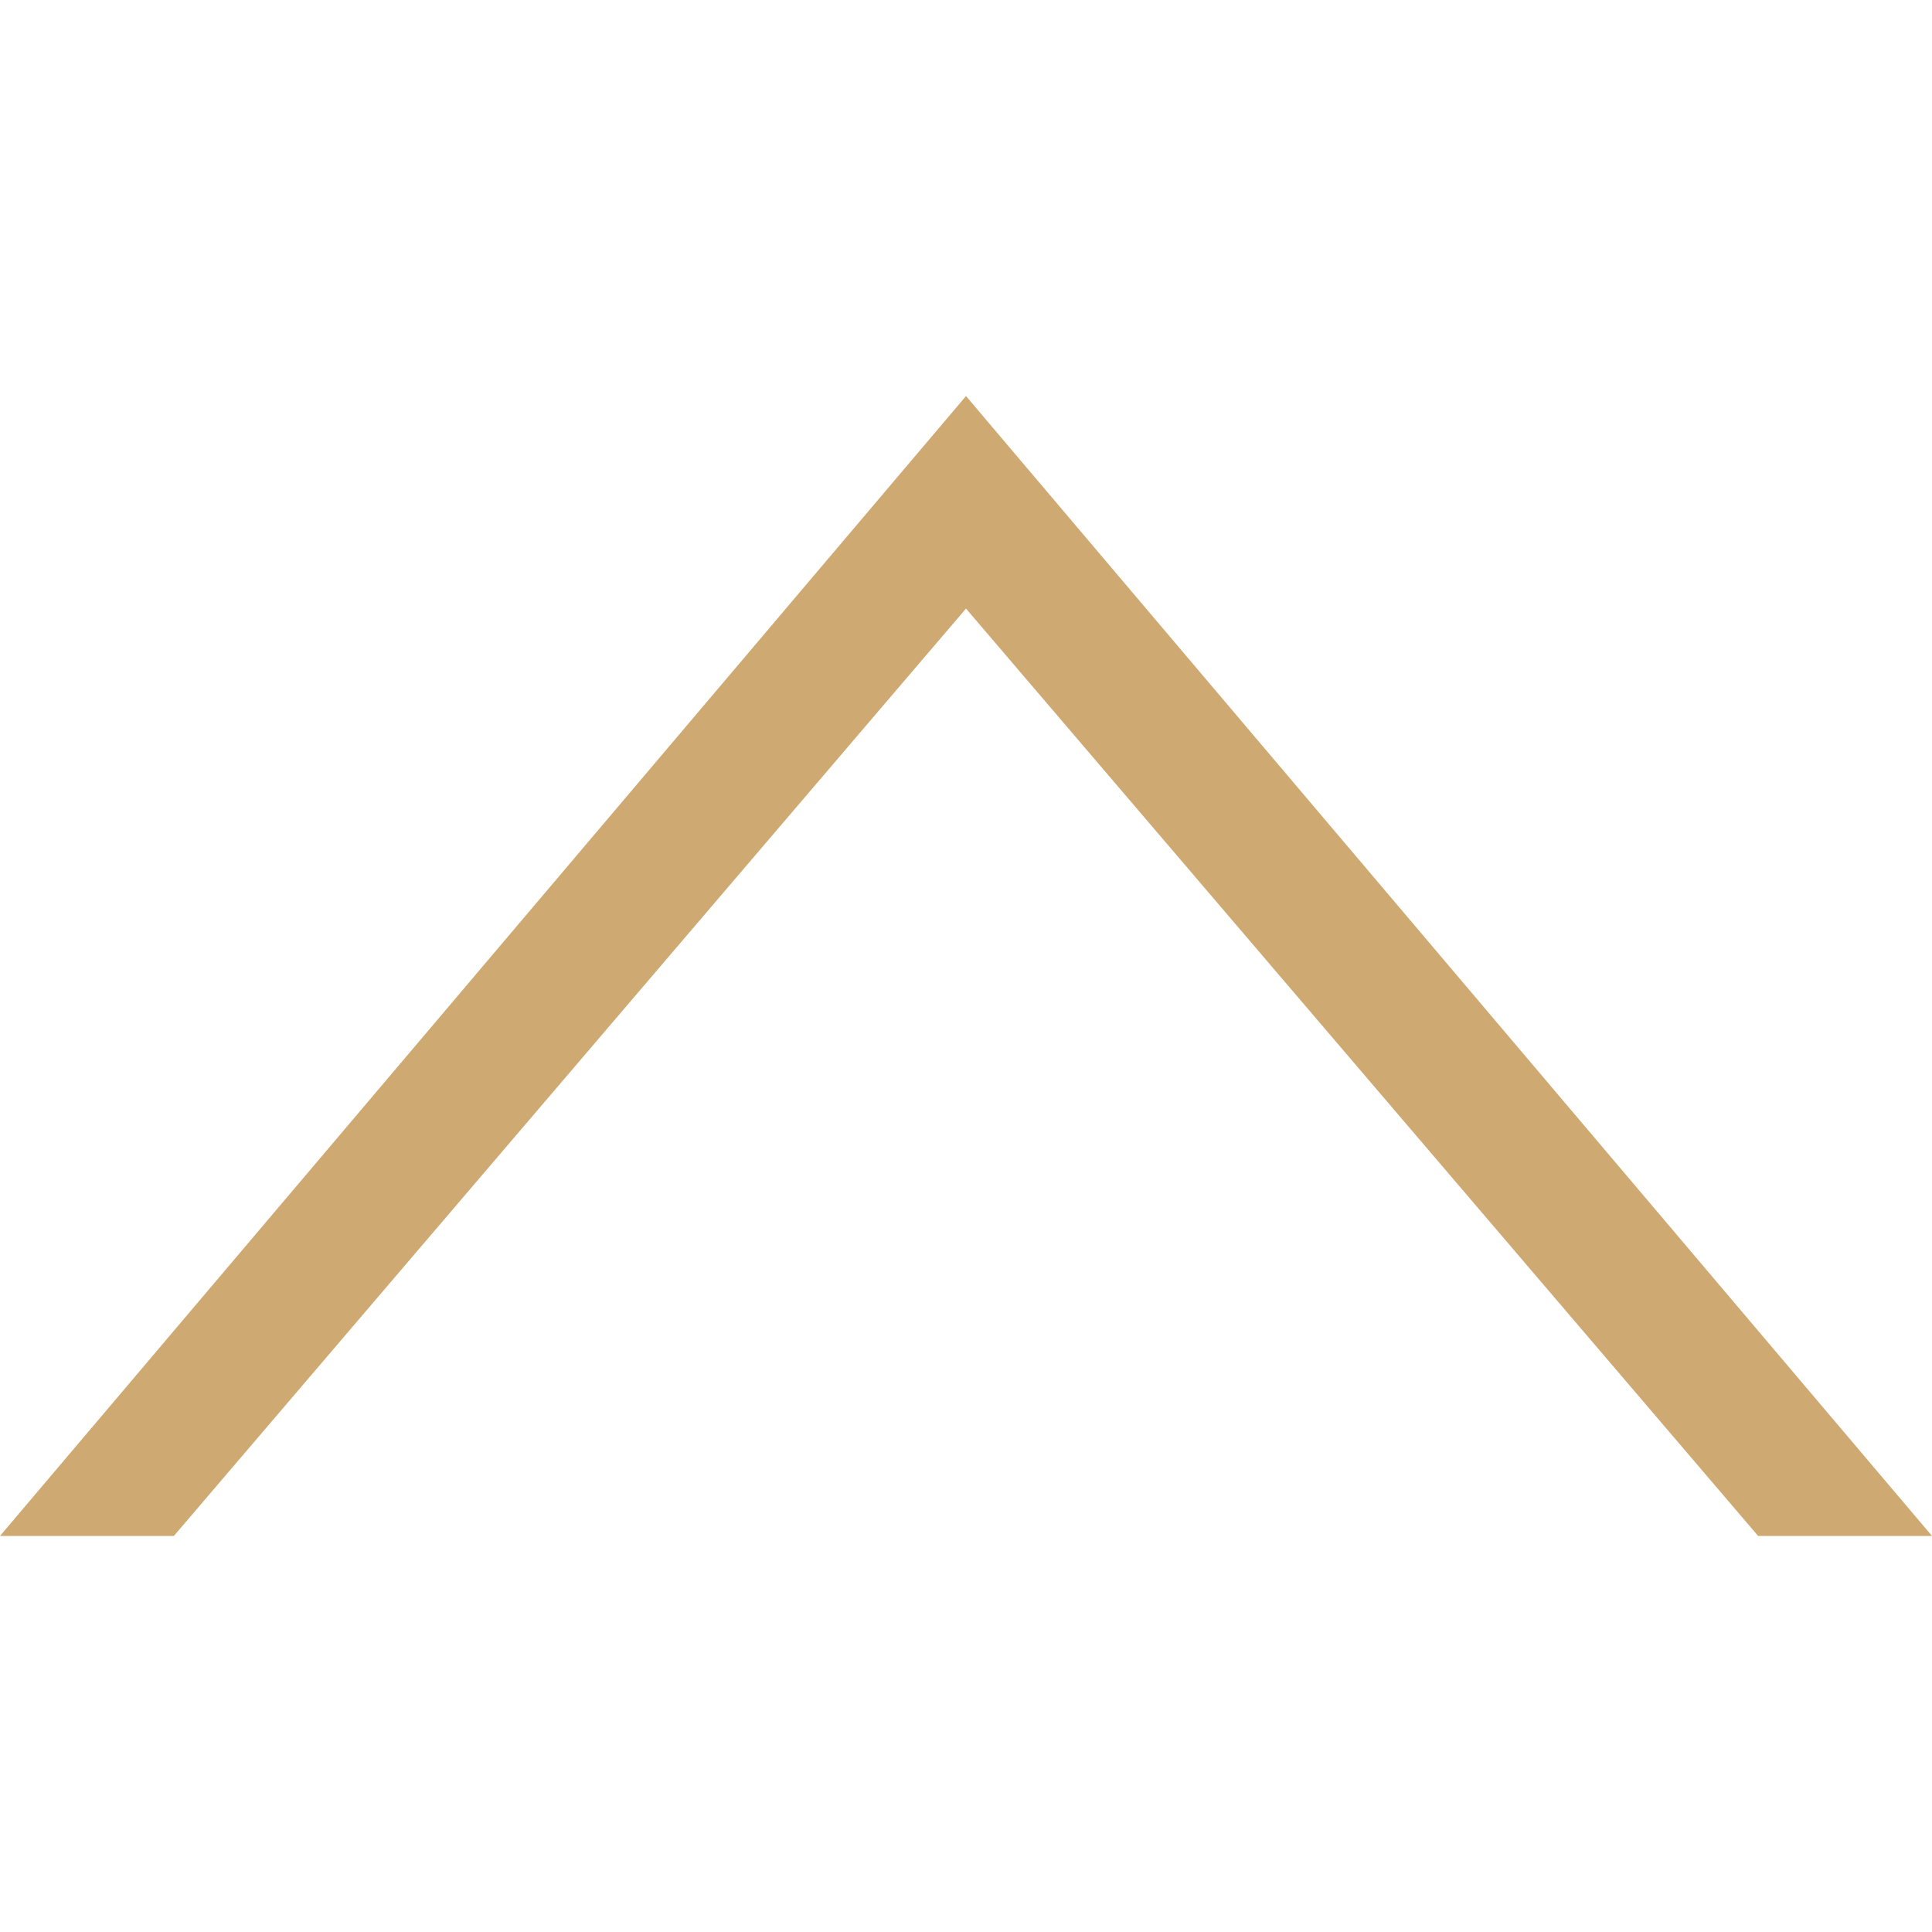 <?xml version="1.0" encoding="utf-8"?>
<!-- Generator: Adobe Illustrator 19.0.0, SVG Export Plug-In . SVG Version: 6.00 Build 0)  -->
<svg version="1.1" id="图层_1" xmlns="http://www.w3.org/2000/svg" xmlns:xlink="http://www.w3.org/1999/xlink" x="0px" y="0px"
	 viewBox="0 0 40 40" style="enable-background:new 0 0 40 40;" xml:space="preserve">
<style type="text/css">
	.st0{fill-rule:evenodd;clip-rule:evenodd;fill:#CFA972;}
</style>
<g id="Shape_9_copy_2_副本_2_">
	<g id="XMLID_16_">
		<polygon id="XMLID_17_" class="st0" points="20,8.2 0,31.8 3.6,31.8 20,12.6 36.4,31.8 40,31.8 		"/>
	</g>
</g>
</svg>

